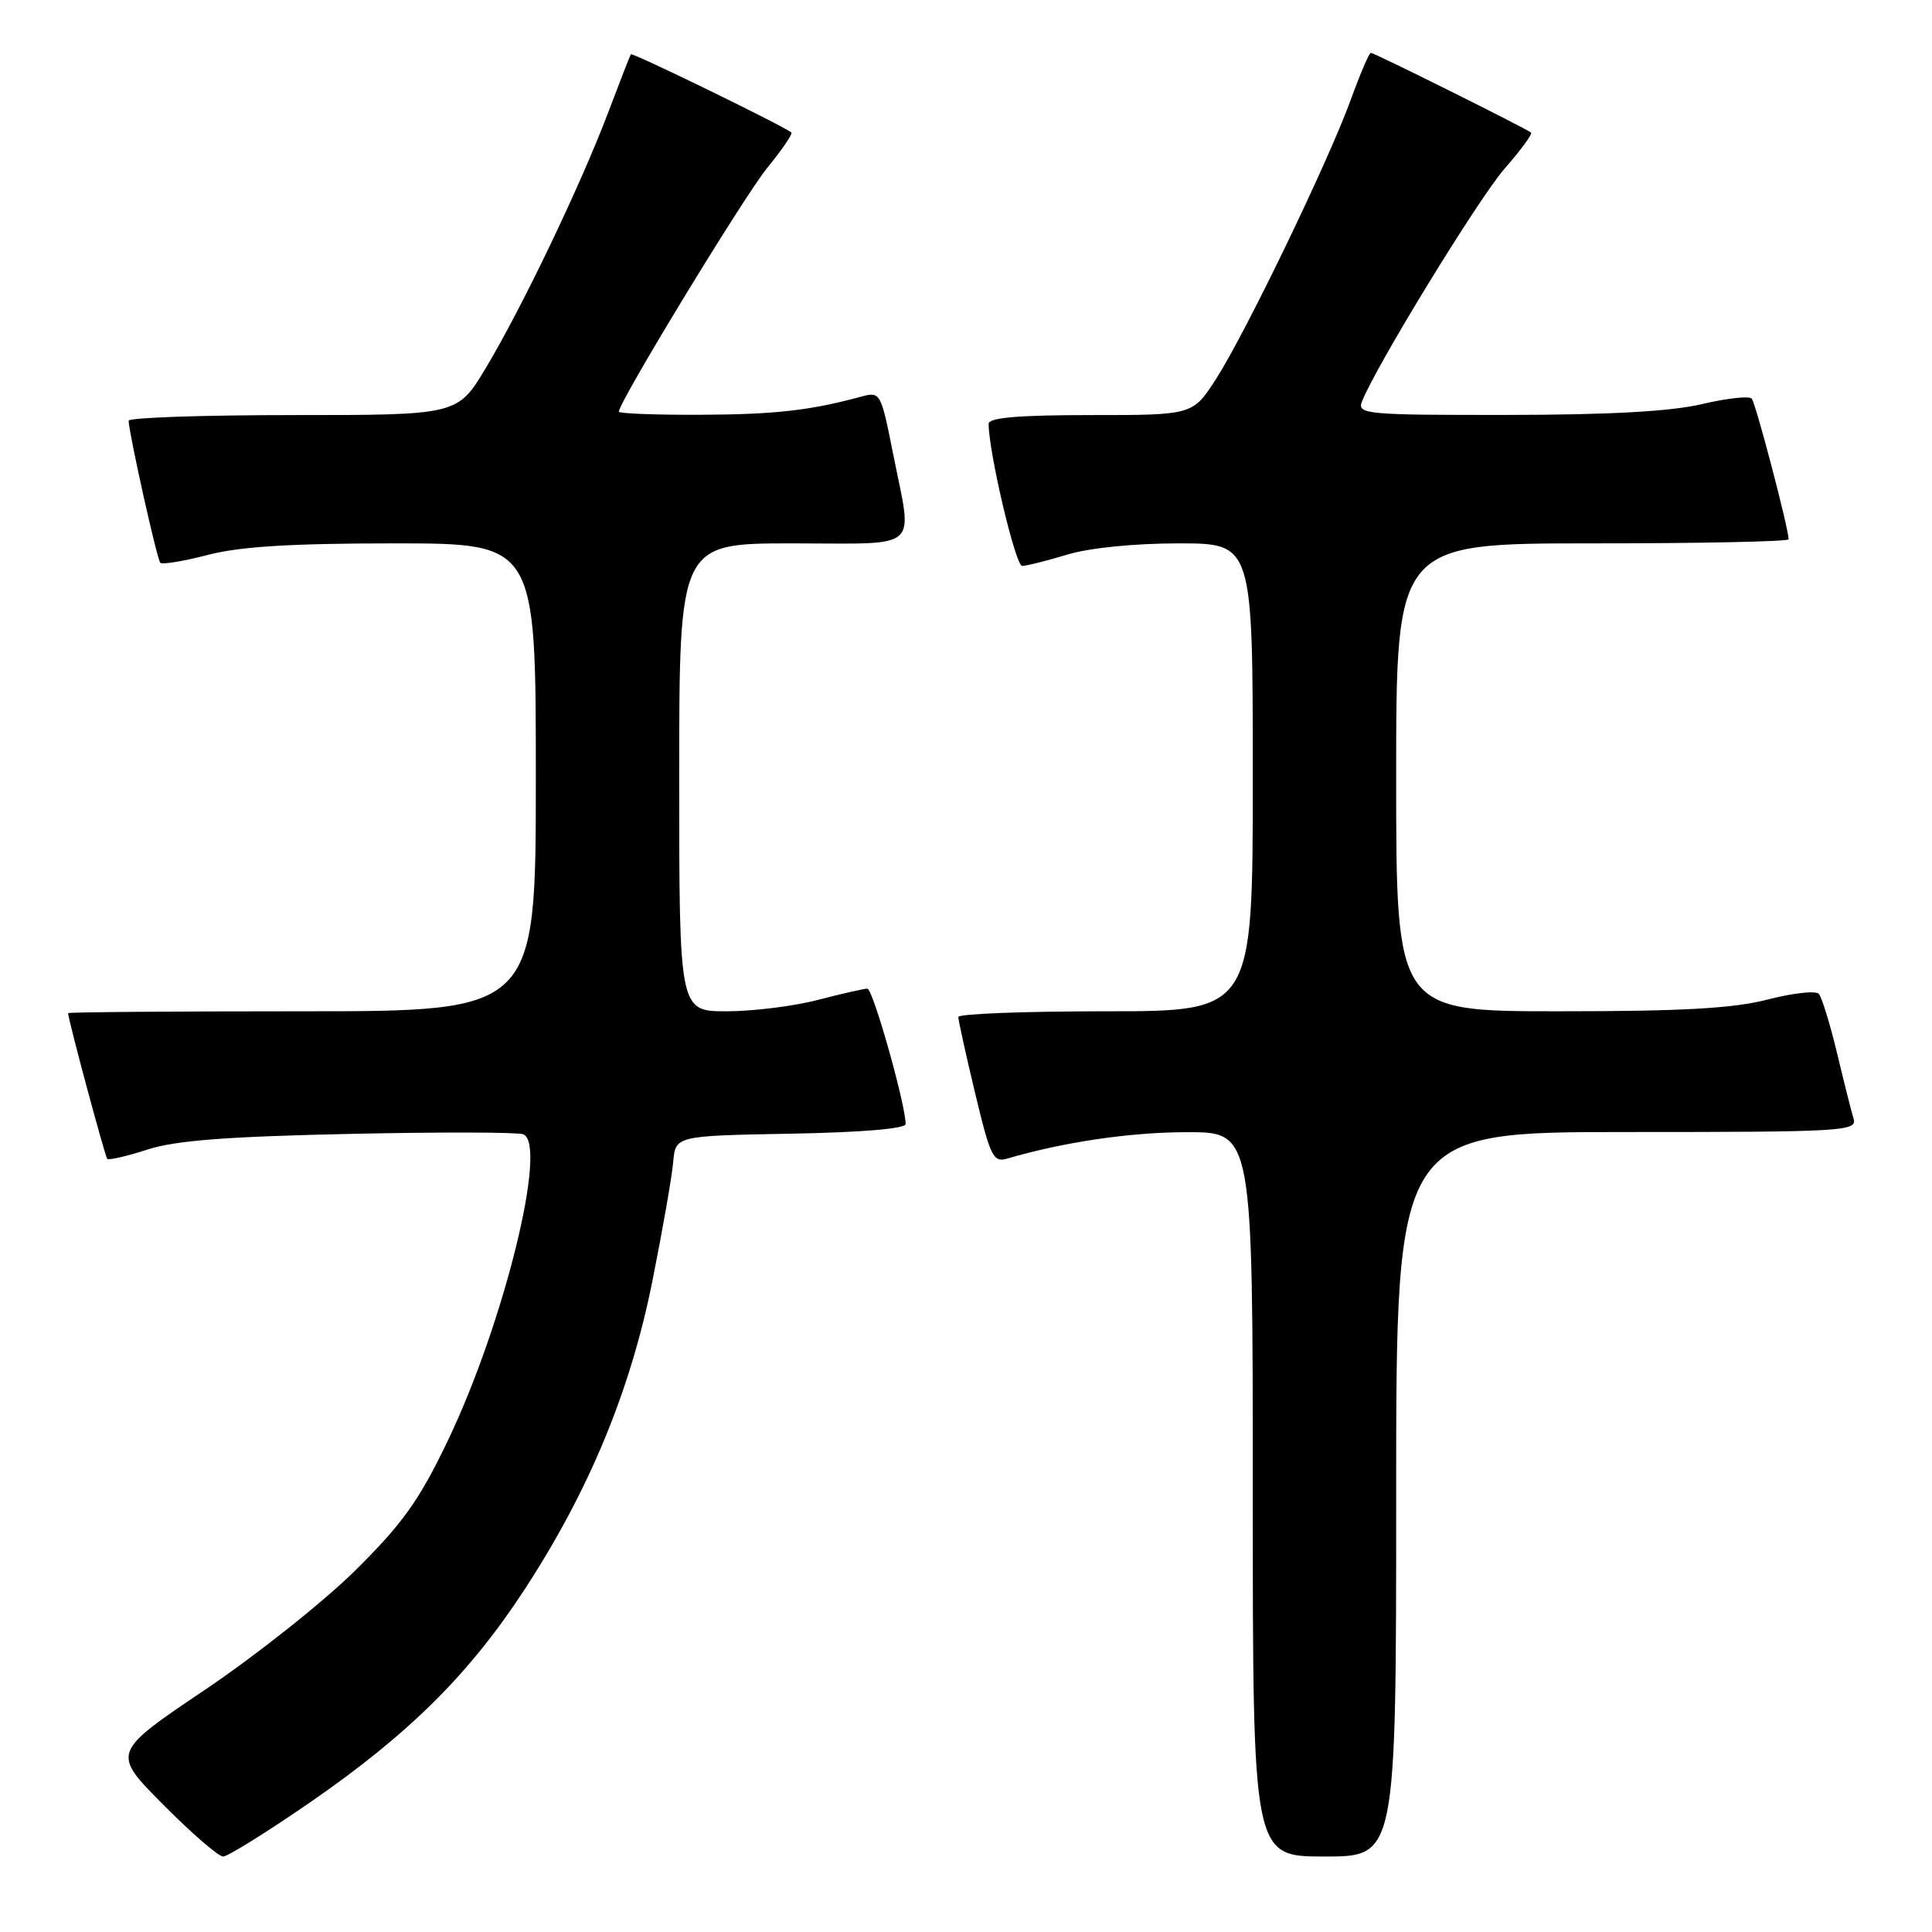 <?xml version="1.0" encoding="UTF-8" standalone="no"?>
<!DOCTYPE svg PUBLIC "-//W3C//DTD SVG 1.1//EN" "http://www.w3.org/Graphics/SVG/1.1/DTD/svg11.dtd" >
<svg xmlns="http://www.w3.org/2000/svg" xmlns:xlink="http://www.w3.org/1999/xlink" version="1.1" viewBox="0 0 256 256">
 <g >
 <path fill="currentColor"
d=" M 41.09 238.82 C 54.21 229.76 62.21 221.81 69.56 210.54 C 78.07 197.48 83.53 184.29 86.44 169.77 C 87.79 163.02 89.03 155.93 89.20 154.00 C 89.50 150.50 89.50 150.50 104.75 150.22 C 114.17 150.05 120.00 149.56 120.00 148.94 C 120.00 146.35 115.66 131.00 114.93 131.00 C 114.47 131.00 111.51 131.68 108.34 132.50 C 105.17 133.33 99.75 134.00 96.29 134.00 C 90.00 134.00 90.00 134.00 90.00 103.00 C 90.00 72.00 90.00 72.00 105.00 72.00 C 122.29 72.00 120.93 73.20 118.35 60.18 C 116.72 51.97 116.66 51.87 114.10 52.56 C 107.30 54.40 102.68 54.92 92.75 54.96 C 86.84 54.98 82.00 54.80 82.00 54.55 C 82.00 53.27 98.65 25.91 101.69 22.21 C 103.63 19.83 105.06 17.74 104.86 17.56 C 103.99 16.77 83.77 6.91 83.59 7.19 C 83.48 7.36 82.11 10.88 80.55 15.00 C 76.90 24.61 69.18 40.74 64.38 48.75 C 60.63 55.00 60.63 55.00 38.82 55.00 C 26.82 55.00 17.02 55.34 17.04 55.75 C 17.14 57.68 20.81 74.14 21.24 74.57 C 21.50 74.83 24.35 74.36 27.57 73.52 C 31.81 72.42 38.60 72.00 52.21 72.00 C 71.00 72.00 71.00 72.00 71.00 103.00 C 71.00 134.00 71.00 134.00 40.00 134.00 C 22.95 134.00 9.01 134.11 9.02 134.25 C 9.11 135.39 13.92 153.25 14.21 153.55 C 14.42 153.76 16.82 153.20 19.55 152.32 C 23.24 151.12 30.05 150.60 46.24 150.25 C 58.20 149.99 68.59 150.01 69.33 150.30 C 72.64 151.57 66.76 175.43 59.31 190.95 C 55.55 198.80 53.37 201.85 47.12 208.05 C 42.93 212.20 33.94 219.34 27.14 223.92 C 14.79 232.24 14.79 232.24 21.62 239.12 C 25.37 242.90 28.95 246.00 29.56 246.00 C 30.17 246.00 35.36 242.77 41.09 238.82 Z  M 185.00 198.00 C 185.00 150.00 185.00 150.00 215.57 150.00 C 244.21 150.00 246.10 149.89 245.61 148.25 C 245.32 147.29 244.33 143.35 243.41 139.50 C 242.48 135.65 241.40 132.13 241.00 131.69 C 240.60 131.24 237.56 131.58 234.24 132.44 C 229.68 133.62 222.96 134.00 206.61 134.00 C 185.00 134.00 185.00 134.00 185.00 103.00 C 185.00 72.00 185.00 72.00 211.00 72.00 C 225.30 72.00 237.00 71.76 237.00 71.46 C 237.00 70.03 232.64 53.41 232.11 52.82 C 231.78 52.44 228.80 52.77 225.50 53.55 C 221.39 54.52 213.26 54.97 199.64 54.98 C 181.14 55.00 179.83 54.88 180.45 53.25 C 182.17 48.75 195.92 26.28 199.37 22.34 C 201.50 19.91 203.08 17.76 202.87 17.57 C 202.32 17.07 182.10 7.00 181.64 7.00 C 181.42 7.00 180.22 9.81 178.97 13.25 C 176.00 21.43 165.00 44.21 161.11 50.25 C 158.04 55.00 158.04 55.00 144.52 55.00 C 134.91 55.00 131.00 55.34 131.00 56.16 C 131.00 59.91 134.56 75.00 135.44 74.99 C 136.02 74.98 138.71 74.31 141.41 73.49 C 144.33 72.60 150.31 72.00 156.16 72.00 C 166.00 72.00 166.00 72.00 166.00 103.00 C 166.00 134.00 166.00 134.00 146.50 134.00 C 135.78 134.00 126.99 134.34 126.98 134.75 C 126.98 135.16 127.97 139.69 129.20 144.81 C 131.22 153.26 131.61 154.07 133.46 153.52 C 140.91 151.33 149.71 150.03 157.25 150.02 C 166.00 150.00 166.00 150.00 166.00 198.00 C 166.00 246.00 166.00 246.00 175.50 246.00 C 185.00 246.00 185.00 246.00 185.00 198.00 Z "/>
</g>
</svg>